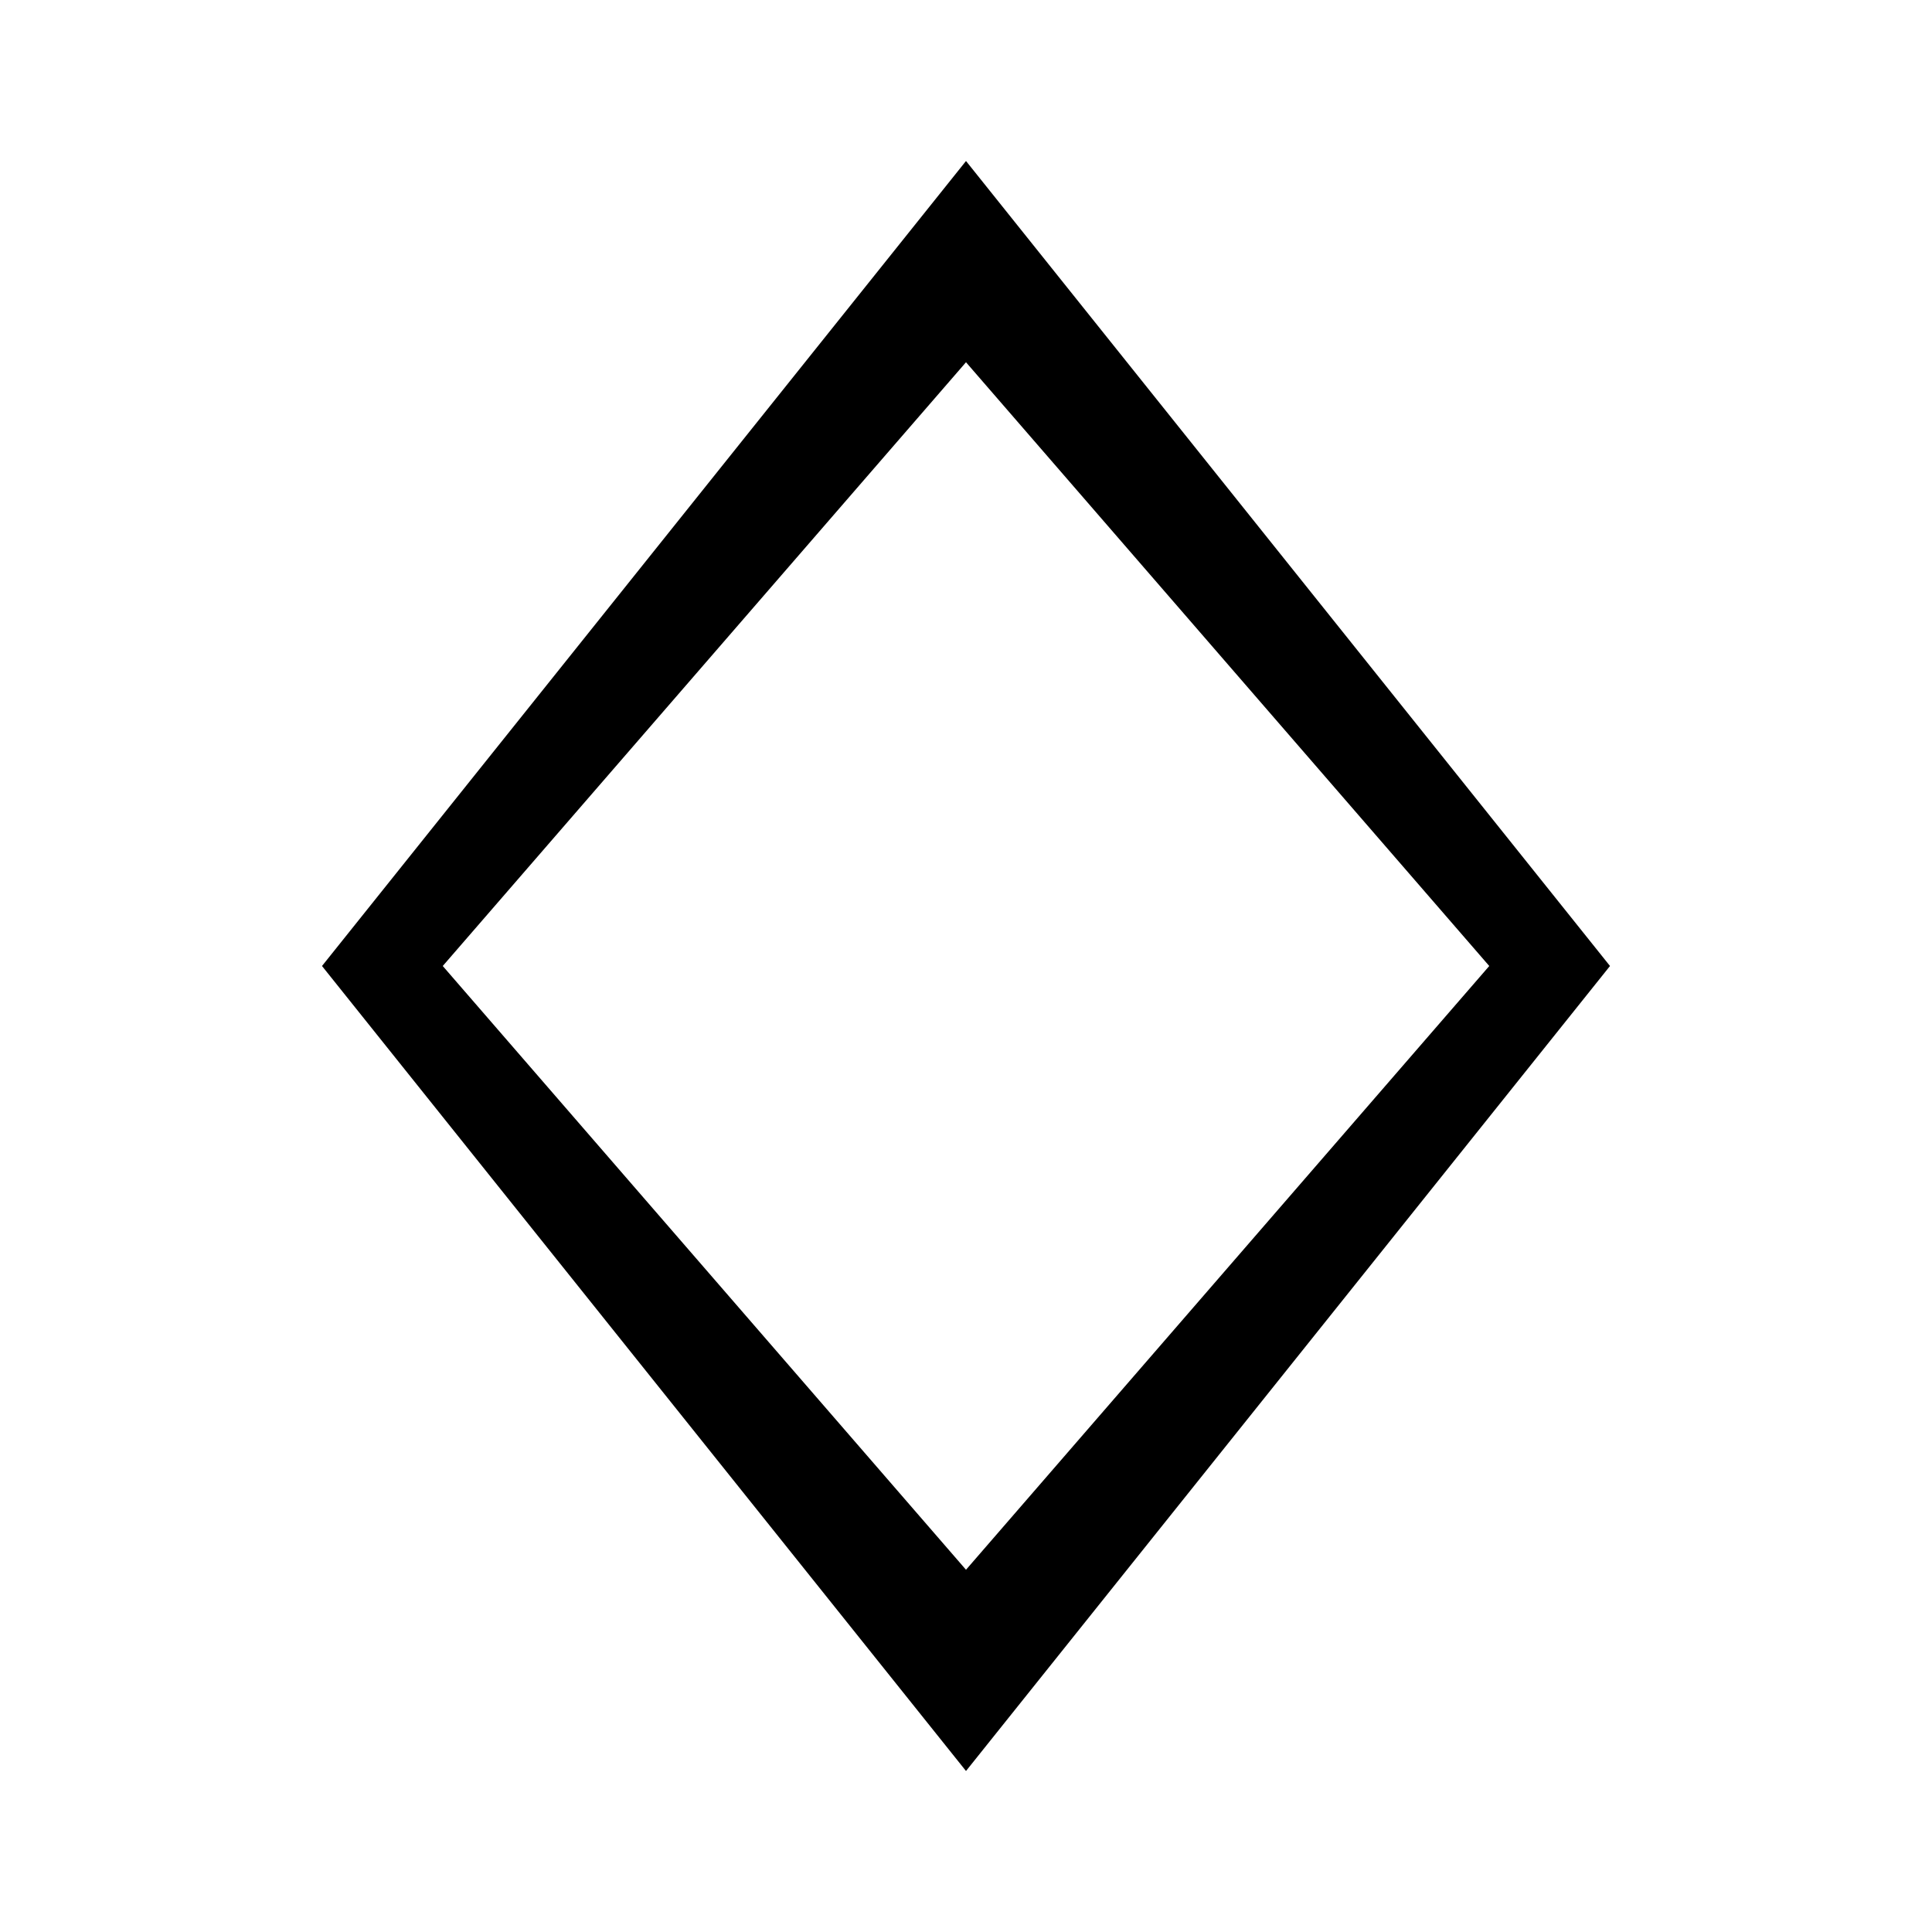 <?xml version="1.0" encoding="UTF-8"?>
<svg xmlns="http://www.w3.org/2000/svg" width="24" height="24" viewBox="0 0 24 24">
  <path d="M12 2L4 12l8 10 8-10L12 2zm0 2.5L18.5 12 12 19.5 5.5 12 12 4.5z" fill="currentColor"/>
</svg> 
